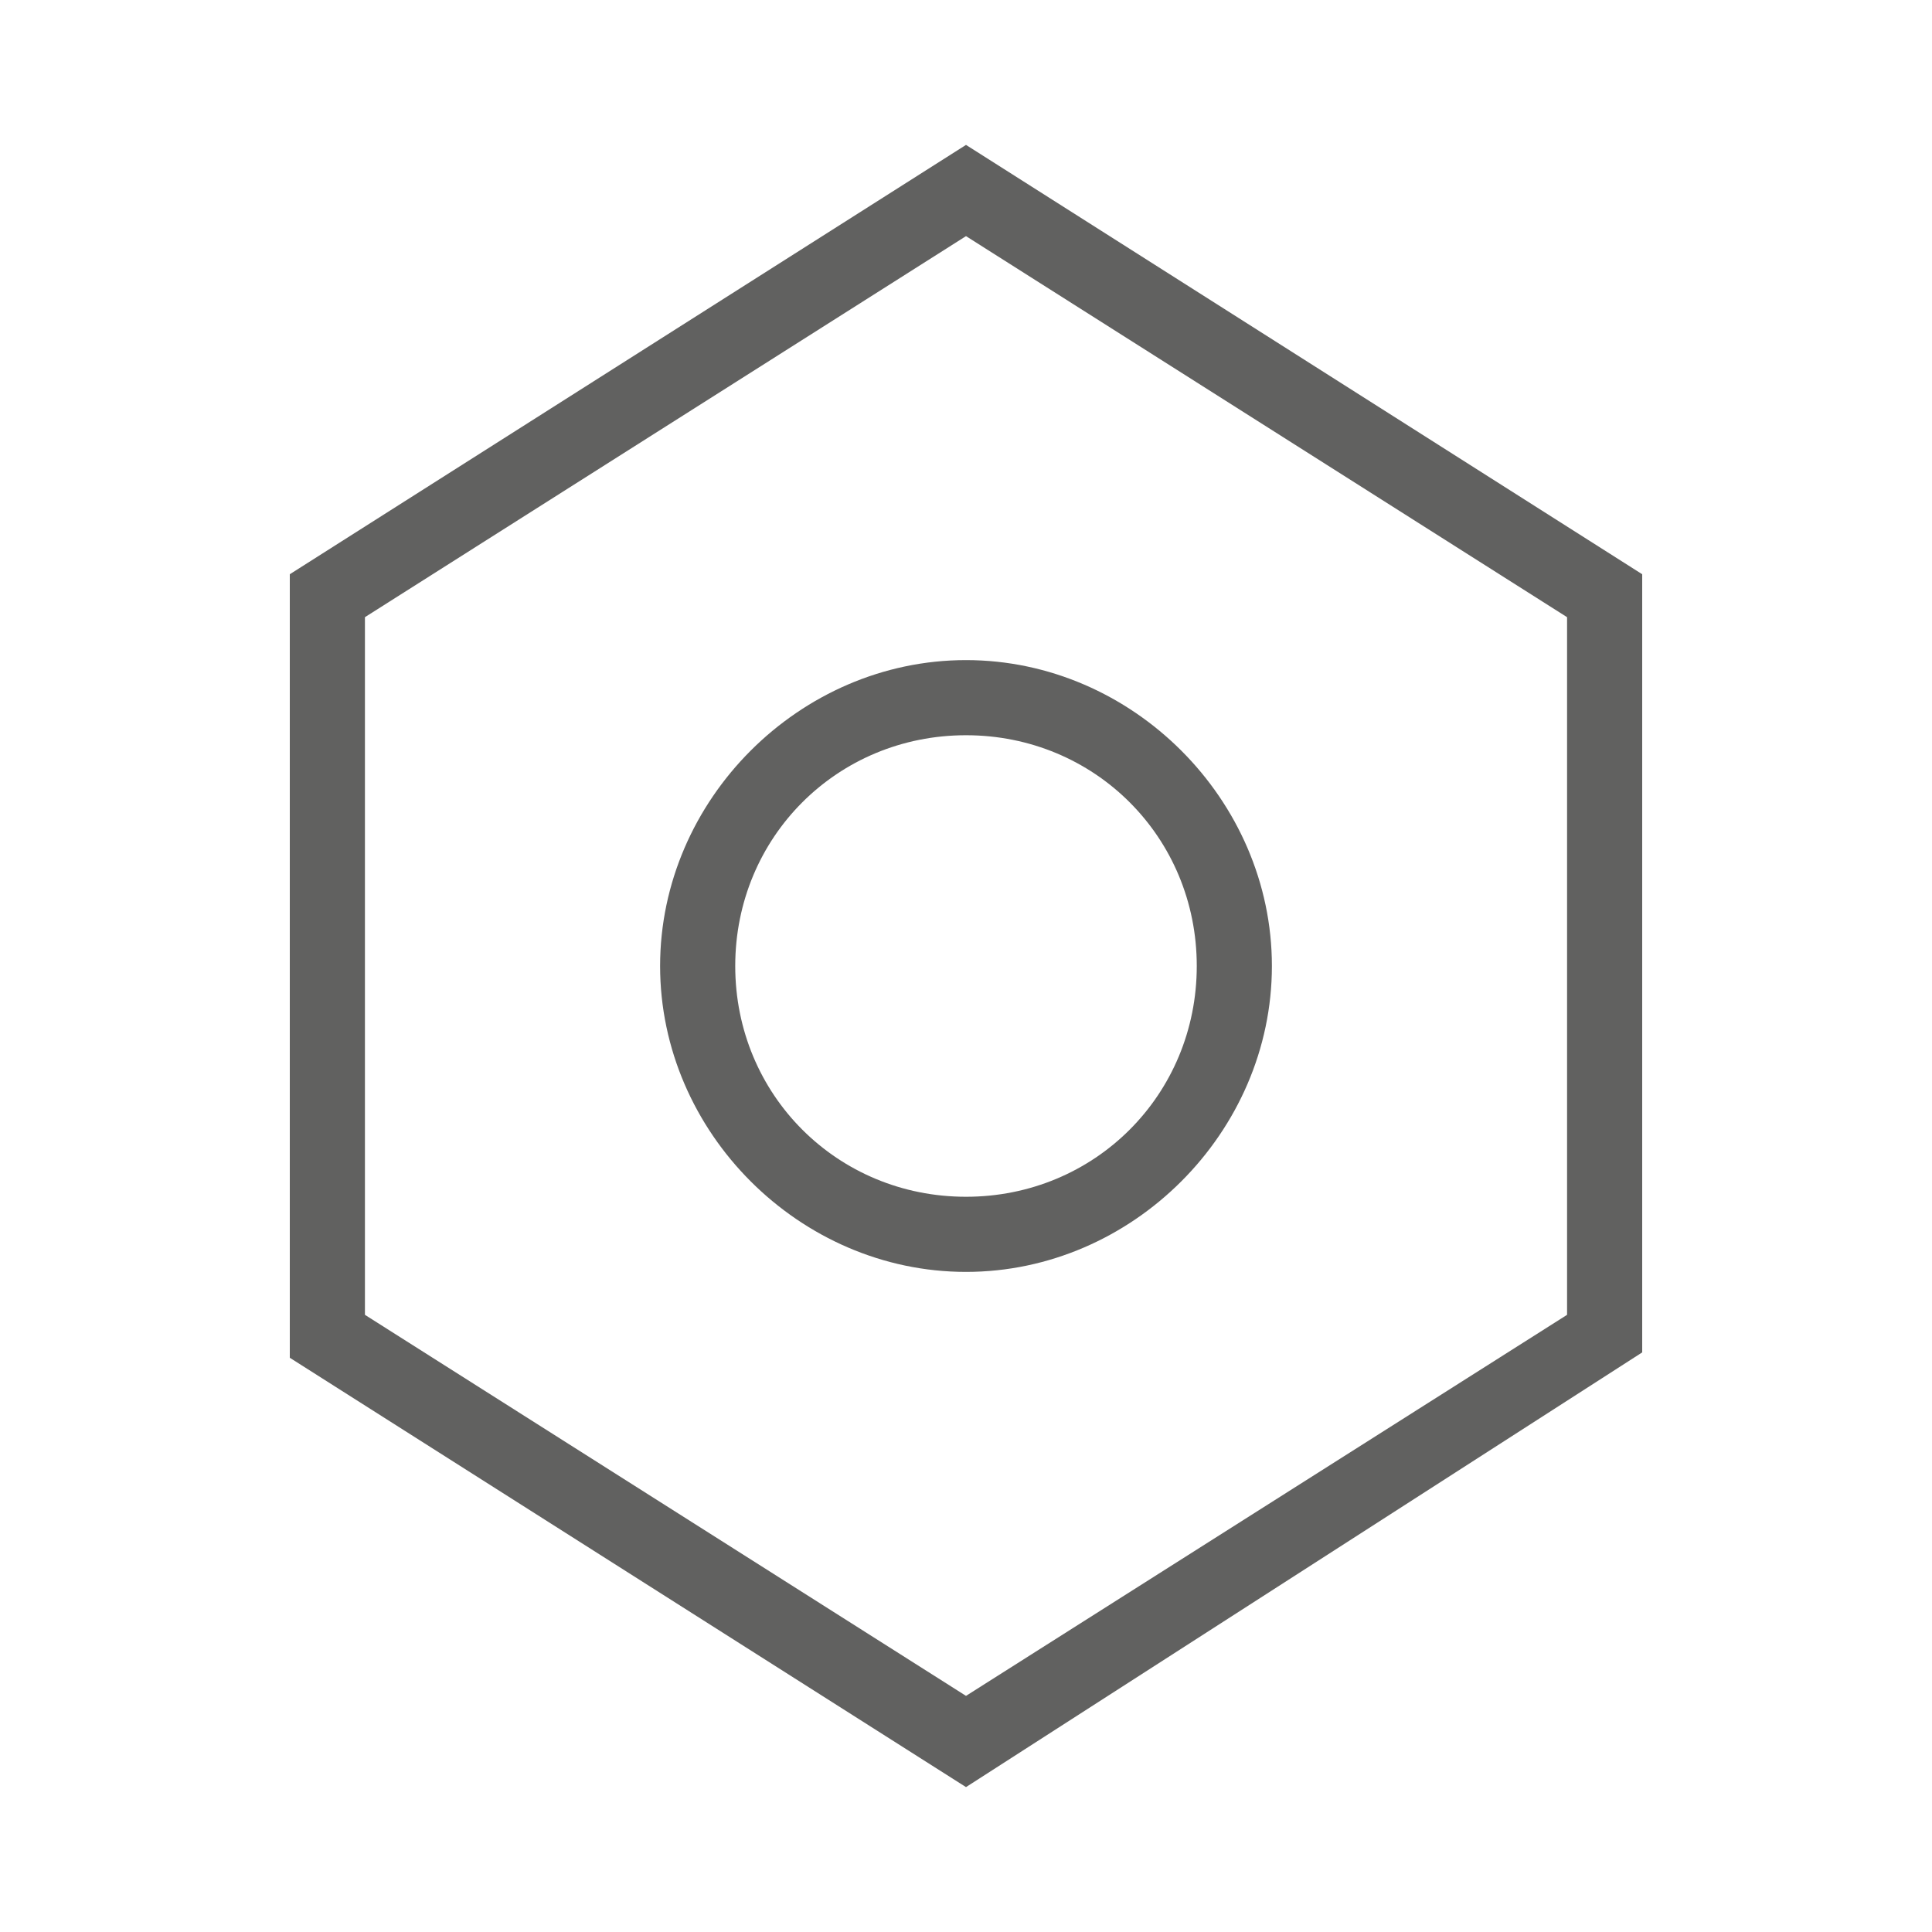 <?xml version="1.0" encoding="utf-8"?>
<!-- Generator: Adobe Illustrator 22.0.0, SVG Export Plug-In . SVG Version: 6.00 Build 0)  -->
<svg version="1.1" id="Capa_1" xmlns="http://www.w3.org/2000/svg" xmlns:xlink="http://www.w3.org/1999/xlink" x="0px" y="0px"
	 viewBox="0 0 36 36" style="enable-background:new 0 0 36 36;" xml:space="preserve">
<style type="text/css">
	.st0{fill:#616160;}
</style>
<g>
	<path class="st0" d="M18,33.3l-12.6-8V10.7l12.6-8l12.6,8v14.5L18,33.3z M6.8,24.5L18,31.6l11.2-7.1v-13L18,4.4L6.8,11.5V24.5z"/>
	<path class="st0" d="M18,23.7c-3.1,0-5.7-2.6-5.7-5.7s2.6-5.7,5.7-5.7s5.7,2.6,5.7,5.7S21.1,23.7,18,23.7z M18,13.7
		c-2.4,0-4.3,1.9-4.3,4.3s1.9,4.3,4.3,4.3s4.3-1.9,4.3-4.3S20.4,13.7,18,13.7z"/>
</g>
</svg>
